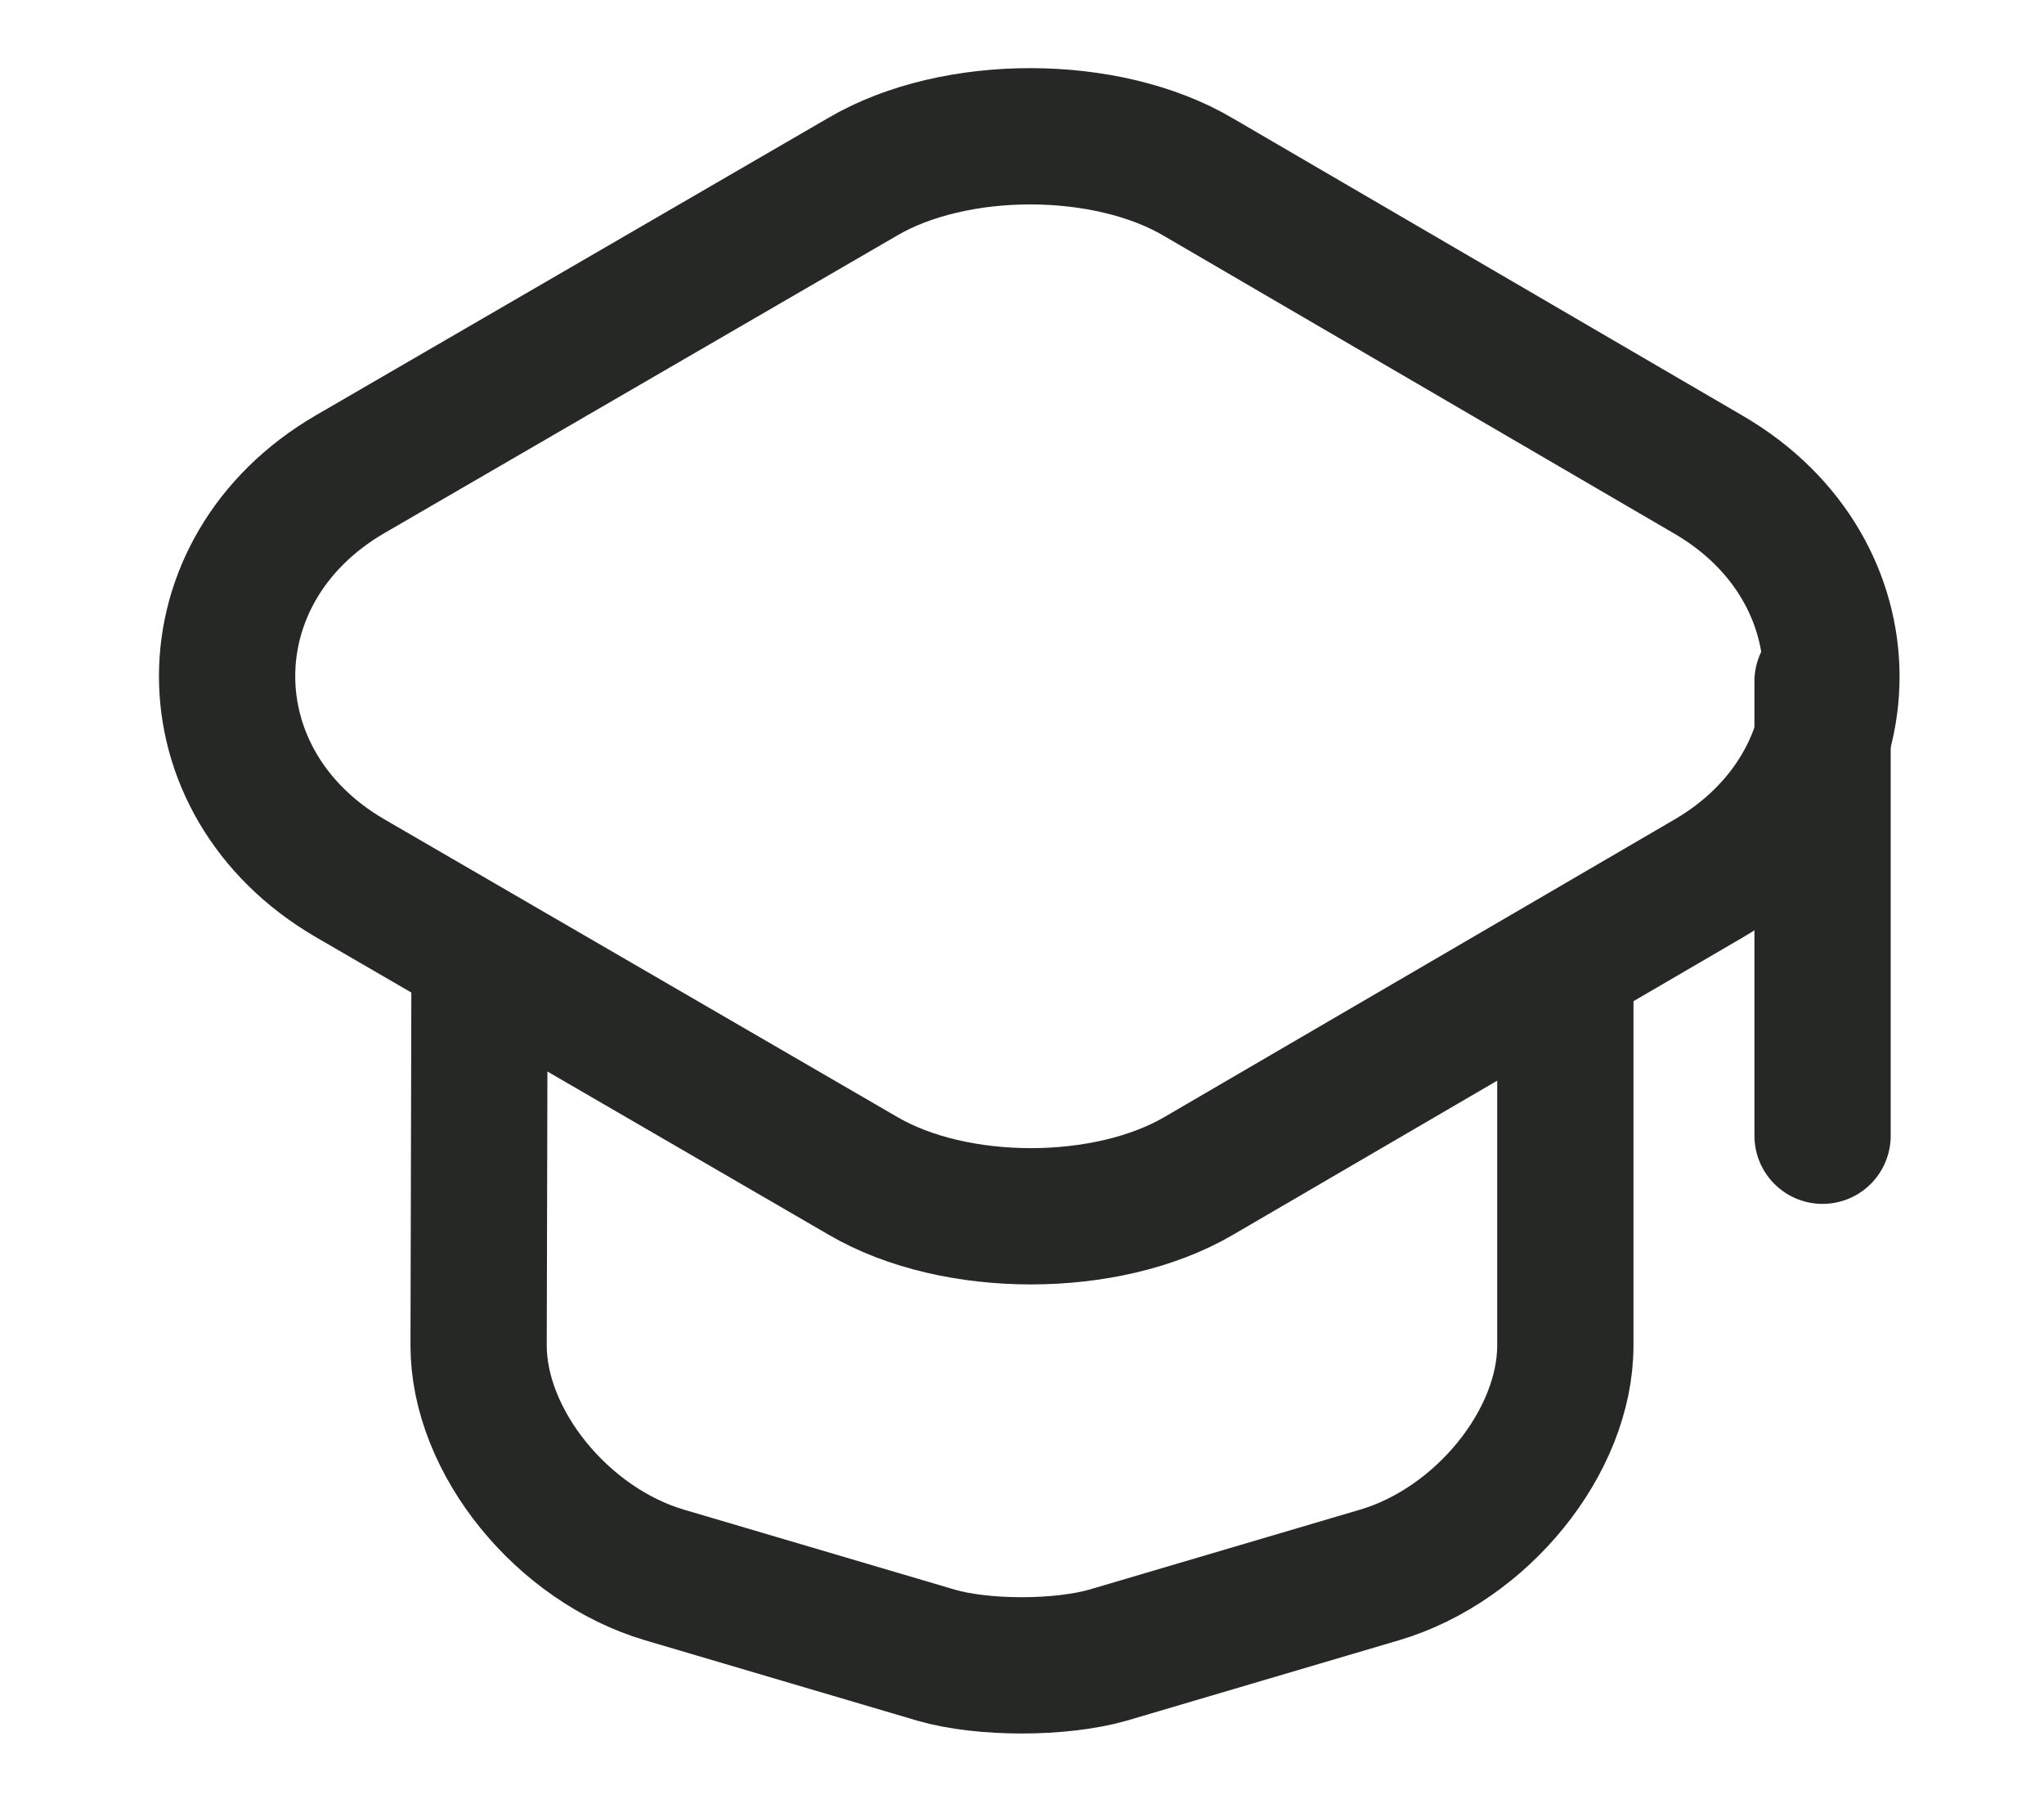 <svg width="45" height="40" viewBox="0 0 45 40" fill="none" xmlns="http://www.w3.org/2000/svg">
<path d="M19.002 3.885L7.714 10.435C4.095 12.535 4.095 17.235 7.714 19.335L19.002 25.885C21.027 27.069 24.364 27.069 26.389 25.885L37.62 19.335C41.22 17.235 41.22 12.552 37.62 10.452L26.389 3.902C24.364 2.702 21.027 2.702 19.002 3.885Z" stroke="#262826" stroke-width="3" stroke-linecap="round" stroke-linejoin="round"/>
<path d="M10.556 21.8L10.537 29.617C10.537 31.733 12.375 34 14.625 34.667L20.606 36.433C21.637 36.733 23.343 36.733 24.393 36.433L30.375 34.667C32.625 34 34.462 31.733 34.462 29.617V21.883M40.125 25V15" stroke="#262826" stroke-width="3" stroke-linecap="round" stroke-linejoin="round"/>
</svg>
